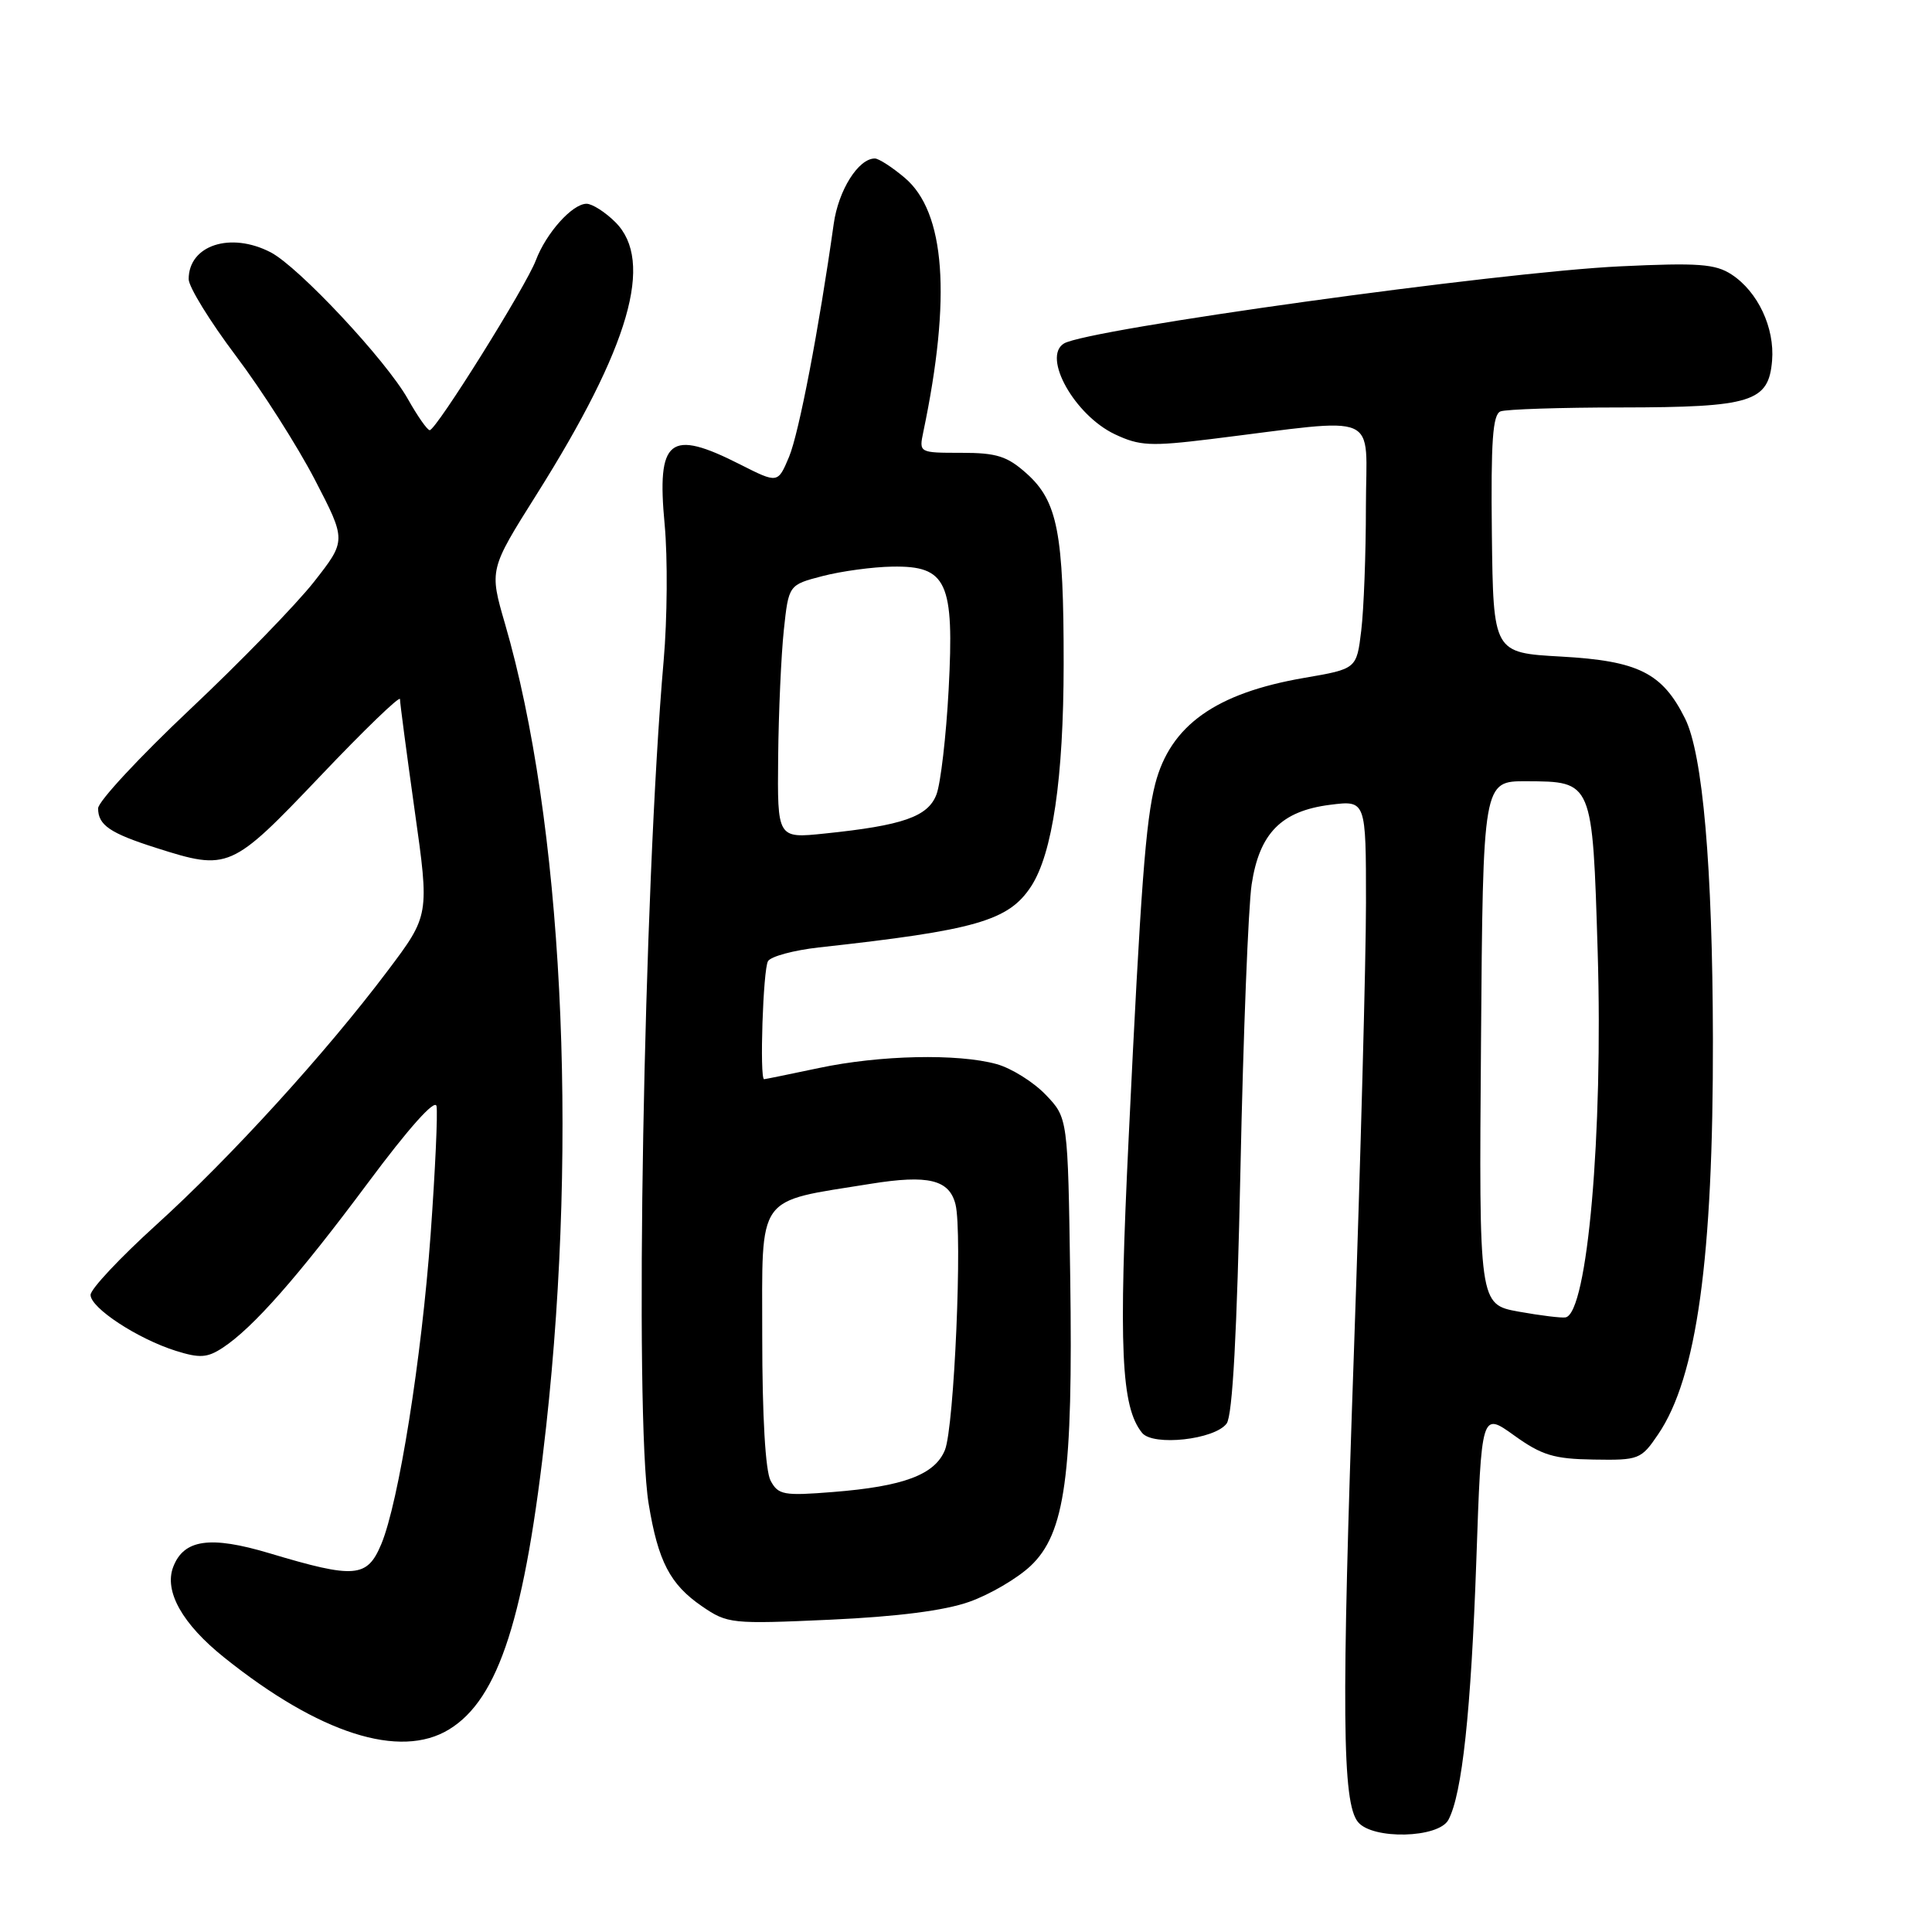 <?xml version="1.0" encoding="UTF-8" standalone="no"?>
<!DOCTYPE svg PUBLIC "-//W3C//DTD SVG 1.1//EN" "http://www.w3.org/Graphics/SVG/1.1/DTD/svg11.dtd" >
<svg xmlns="http://www.w3.org/2000/svg" xmlns:xlink="http://www.w3.org/1999/xlink" version="1.1" viewBox="0 0 256 256">
 <g >
 <path fill="currentColor"
d=" M 191.92 241.14 C 193.74 237.76 194.92 226.72 195.62 206.80 C 196.30 187.09 196.30 187.09 200.63 190.20 C 204.29 192.83 205.90 193.32 211.16 193.40 C 217.17 193.50 217.46 193.38 219.71 190.06 C 224.84 182.53 227.02 166.75 226.97 137.64 C 226.92 114.85 225.63 99.92 223.28 95.21 C 220.27 89.16 217.08 87.57 206.87 87.00 C 197.87 86.50 197.87 86.50 197.68 70.76 C 197.54 58.44 197.79 54.91 198.83 54.51 C 199.56 54.23 206.76 53.99 214.83 53.99 C 232.11 53.97 234.35 53.27 234.81 47.79 C 235.17 43.43 232.93 38.65 229.44 36.37 C 227.30 34.97 225.03 34.80 214.71 35.29 C 198.66 36.04 144.04 43.62 140.97 45.52 C 138.07 47.31 142.39 55.01 147.72 57.54 C 151.00 59.09 152.44 59.16 160.46 58.18 C 183.38 55.36 181.00 54.32 180.99 67.13 C 180.99 73.39 180.71 80.78 180.37 83.57 C 179.76 88.63 179.76 88.63 172.83 89.82 C 161.09 91.84 155.08 96.11 153.07 103.88 C 151.81 108.78 151.15 117.54 149.56 150.65 C 148.20 178.69 148.55 186.42 151.33 189.86 C 152.78 191.66 160.97 190.76 162.54 188.62 C 163.32 187.54 163.91 176.65 164.37 154.77 C 164.74 137.02 165.41 120.11 165.85 117.19 C 166.88 110.40 169.78 107.46 176.25 106.64 C 181.00 106.04 181.00 106.04 181.00 119.63 C 181.00 127.11 180.28 153.76 179.41 178.86 C 177.73 226.87 177.84 238.89 179.95 241.44 C 181.90 243.79 190.62 243.57 191.92 241.14 Z  M 59.50 229.16 C 66.11 225.13 69.59 214.27 72.37 189.00 C 76.63 150.33 74.50 108.75 66.92 82.67 C 64.83 75.48 64.83 75.48 71.12 65.49 C 83.43 45.93 86.71 34.61 81.55 29.45 C 80.20 28.10 78.47 27.00 77.72 27.00 C 75.84 27.00 72.37 30.87 71.00 34.50 C 69.70 37.94 57.79 57.00 56.94 57.00 C 56.62 57.00 55.33 55.15 54.05 52.88 C 51.17 47.75 39.57 35.35 35.86 33.43 C 30.54 30.68 25.00 32.49 25.00 36.99 C 25.00 38.01 27.82 42.59 31.27 47.17 C 34.72 51.75 39.42 59.13 41.72 63.56 C 45.90 71.62 45.90 71.62 41.61 77.09 C 39.25 80.09 31.85 87.71 25.16 94.01 C 18.47 100.32 13.00 106.21 13.00 107.11 C 13.00 109.33 14.56 110.40 20.69 112.35 C 30.27 115.40 30.63 115.24 42.41 102.87 C 48.23 96.74 53.00 92.14 53.00 92.64 C 53.00 93.15 53.88 99.79 54.95 107.42 C 56.91 121.28 56.91 121.28 51.34 128.67 C 43.16 139.54 30.50 153.43 20.66 162.34 C 15.90 166.66 12.00 170.81 12.00 171.58 C 12.00 173.31 18.22 177.39 23.29 178.99 C 26.47 179.99 27.47 179.92 29.50 178.59 C 33.52 175.96 39.52 169.14 48.75 156.74 C 54.15 149.48 57.63 145.58 57.84 146.56 C 58.02 147.44 57.67 155.09 57.06 163.57 C 55.86 180.07 52.83 199.07 50.52 204.61 C 48.65 209.07 47.04 209.21 35.73 205.82 C 27.85 203.46 24.35 203.96 22.95 207.63 C 21.72 210.86 24.17 215.20 29.71 219.63 C 42.29 229.71 52.99 233.14 59.50 229.16 Z  M 128.43 212.25 C 131.15 211.29 134.80 209.15 136.55 207.50 C 141.14 203.18 142.19 195.51 141.81 169.26 C 141.50 148.13 141.50 148.13 138.56 145.06 C 136.94 143.37 134.01 141.54 132.06 141.00 C 126.93 139.58 116.59 139.80 108.50 141.52 C 104.65 142.33 101.39 143.00 101.25 143.00 C 100.63 143.00 101.11 128.37 101.77 127.35 C 102.17 126.72 105.20 125.91 108.50 125.54 C 129.29 123.26 133.64 122.01 136.62 117.46 C 139.46 113.12 140.93 103.12 140.94 88.00 C 140.95 70.62 140.14 66.43 136.04 62.75 C 133.46 60.44 132.07 60.00 127.37 60.00 C 121.78 60.00 121.77 59.99 122.34 57.25 C 126.09 39.35 125.26 28.08 119.86 23.54 C 118.20 22.14 116.43 21.00 115.92 21.00 C 113.74 21.00 111.09 25.21 110.47 29.68 C 108.51 43.60 105.87 57.37 104.56 60.52 C 103.07 64.07 103.07 64.07 98.07 61.54 C 88.69 56.78 87.00 58.13 88.07 69.50 C 88.48 73.90 88.42 82.00 87.94 87.50 C 85.28 117.86 84.04 187.60 85.95 199.26 C 87.20 206.89 88.79 209.94 93.00 212.83 C 96.40 215.16 96.90 215.21 110.00 214.62 C 118.94 214.21 125.17 213.41 128.43 212.25 Z  M 201.24 173.80 C 195.97 172.84 195.97 172.84 196.24 138.17 C 196.50 103.50 196.50 103.50 202.24 103.52 C 211.06 103.56 211.01 103.42 211.70 126.09 C 212.43 150.23 210.35 173.98 207.45 174.56 C 206.93 174.66 204.13 174.32 201.24 173.80 Z  M 102.11 196.20 C 101.42 194.92 101.00 187.65 101.00 177.10 C 101.00 157.97 100.04 159.33 115.37 156.86 C 123.01 155.63 125.79 156.31 126.61 159.59 C 127.55 163.34 126.44 189.07 125.21 192.13 C 123.88 195.40 119.75 196.96 110.36 197.70 C 103.85 198.22 103.12 198.09 102.11 196.20 Z  M 103.11 100.30 C 103.17 94.36 103.51 86.80 103.86 83.50 C 104.50 77.50 104.50 77.50 109.00 76.33 C 111.47 75.69 115.63 75.12 118.23 75.08 C 125.48 74.96 126.46 77.09 125.70 91.37 C 125.37 97.56 124.64 103.81 124.09 105.26 C 122.97 108.22 119.64 109.38 109.25 110.45 C 103.00 111.10 103.00 111.10 103.11 100.30 Z "/>
</g>
</svg>